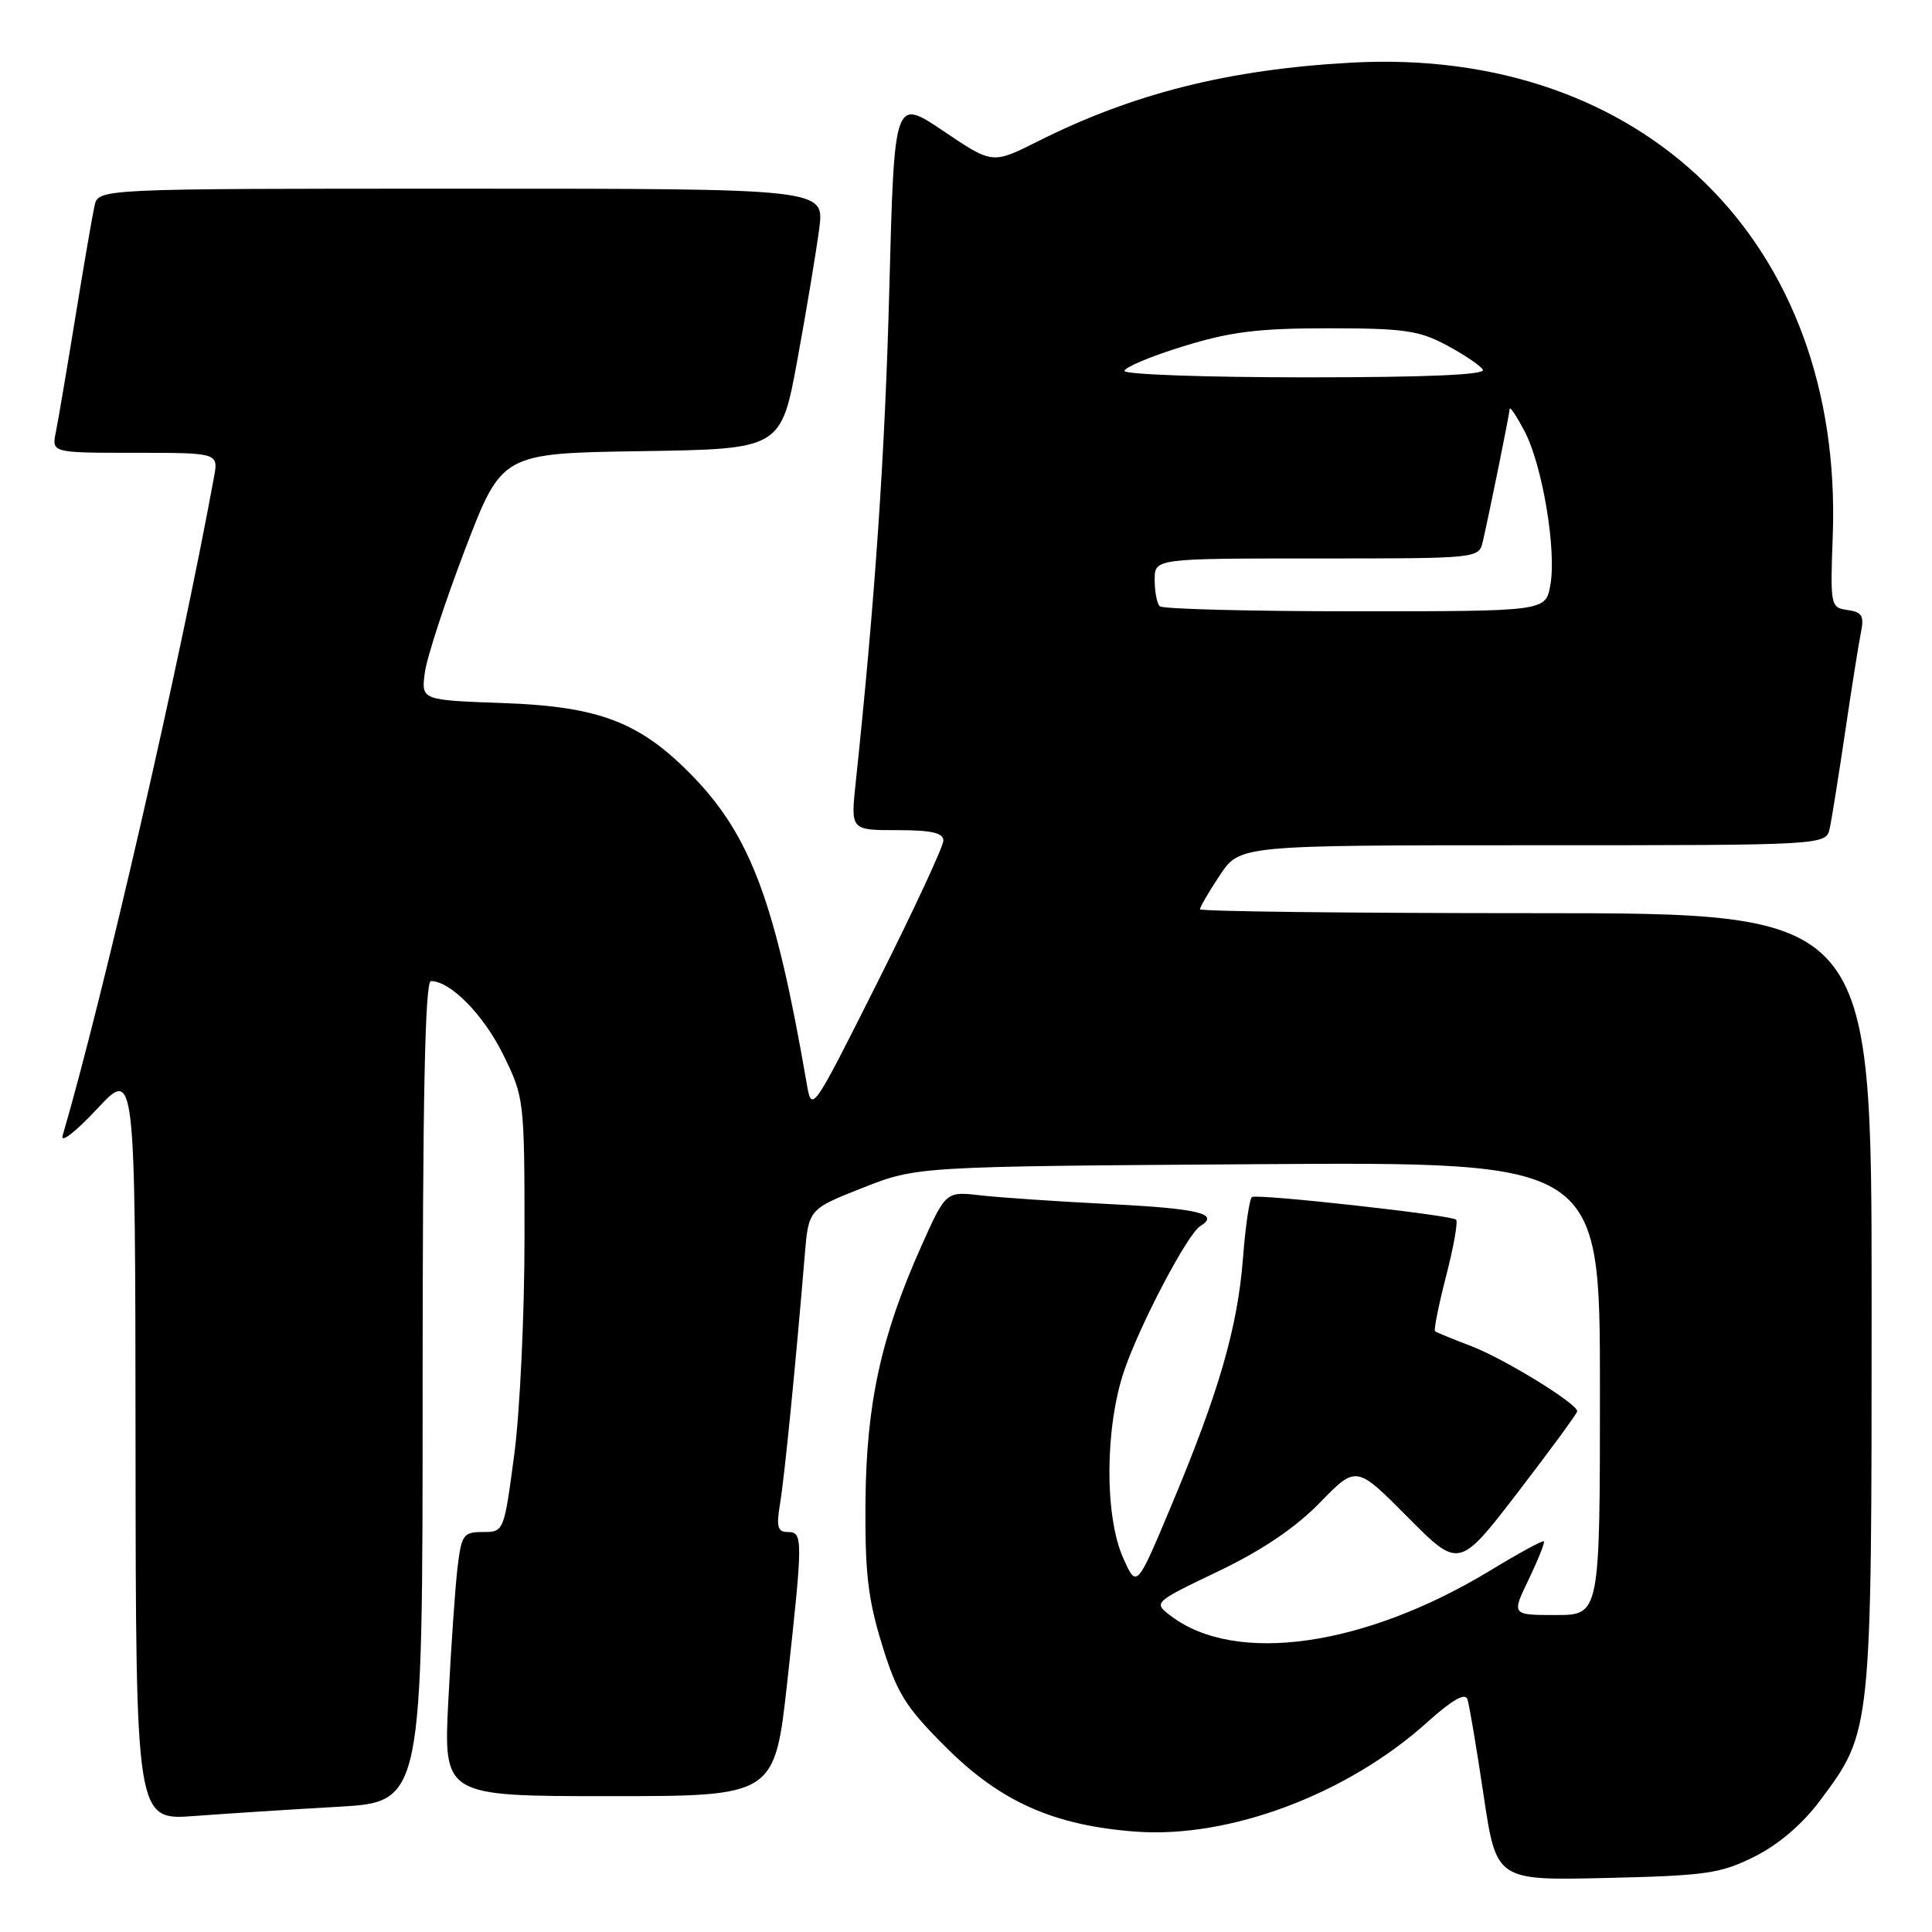 <?xml version="1.0" encoding="UTF-8" standalone="no"?>
<!DOCTYPE svg PUBLIC "-//W3C//DTD SVG 1.1//EN" "http://www.w3.org/Graphics/SVG/1.1/DTD/svg11.dtd" >
<svg xmlns="http://www.w3.org/2000/svg" xmlns:xlink="http://www.w3.org/1999/xlink" version="1.1" viewBox="0 0 256 256">
 <g >
 <path fill="currentColor"
d=" M 232.50 246.00 C 235.66 244.42 238.83 241.71 241.13 238.63 C 248.03 229.41 248.00 229.70 248.00 172.39 C 248.00 121.00 248.00 121.00 203.50 121.00 C 179.02 121.00 159.00 120.77 159.00 120.48 C 159.00 120.19 160.18 118.17 161.63 115.98 C 164.27 112.00 164.27 112.00 203.11 112.00 C 241.96 112.00 241.96 112.00 242.45 109.75 C 242.72 108.51 243.63 102.78 244.49 97.00 C 245.34 91.22 246.28 85.30 246.58 83.83 C 247.03 81.60 246.74 81.10 244.81 80.83 C 242.55 80.51 242.51 80.28 242.85 71.00 C 244.27 32.21 217.79 6.18 179.07 8.30 C 162.85 9.19 150.16 12.37 137.50 18.74 C 131.50 21.75 131.50 21.75 125.00 17.36 C 118.50 12.98 118.50 12.98 117.84 38.24 C 117.27 60.11 115.96 79.34 113.38 103.75 C 112.72 110.00 112.72 110.00 118.86 110.00 C 123.43 110.00 125.00 110.35 125.00 111.39 C 125.00 112.15 121.08 120.59 116.28 130.14 C 107.56 147.50 107.56 147.50 106.88 143.50 C 102.76 119.61 99.47 110.75 91.75 102.81 C 84.83 95.69 79.42 93.61 66.66 93.16 C 55.81 92.77 55.81 92.77 56.29 89.14 C 56.55 87.14 58.96 79.78 61.63 72.78 C 66.50 60.06 66.50 60.06 85.00 59.78 C 103.50 59.50 103.50 59.50 105.69 47.50 C 106.90 40.90 108.18 33.14 108.56 30.25 C 109.23 25.00 109.23 25.00 61.13 25.00 C 13.04 25.00 13.04 25.00 12.53 27.25 C 12.25 28.49 11.11 35.12 9.99 42.00 C 8.87 48.88 7.71 55.74 7.40 57.25 C 6.84 60.00 6.84 60.00 17.90 60.00 C 28.95 60.00 28.95 60.00 28.35 63.25 C 23.83 87.91 13.63 132.25 8.30 150.47 C 7.98 151.56 9.99 150.01 12.83 146.97 C 17.92 141.50 17.92 141.50 17.96 191.35 C 18.00 241.21 18.00 241.21 25.75 240.63 C 30.01 240.31 38.56 239.76 44.75 239.41 C 56.00 238.78 56.00 238.78 56.00 184.39 C 56.00 145.63 56.31 130.00 57.10 130.00 C 59.70 130.00 64.08 134.47 66.69 139.77 C 69.46 145.42 69.50 145.74 69.50 164.00 C 69.50 174.18 68.89 187.11 68.14 192.75 C 66.78 202.98 66.77 203.00 63.98 203.00 C 61.39 203.00 61.15 203.35 60.62 207.75 C 60.31 210.36 59.77 218.24 59.41 225.25 C 58.76 238.00 58.76 238.00 80.71 238.00 C 102.65 238.00 102.65 238.00 104.33 222.75 C 106.41 203.77 106.41 203.00 104.37 203.00 C 103.04 203.00 102.85 202.31 103.36 199.25 C 103.95 195.75 105.45 180.59 106.63 166.36 C 107.14 160.22 107.14 160.22 114.32 157.39 C 121.50 154.56 121.50 154.56 166.75 154.26 C 212.00 153.96 212.00 153.96 212.00 183.98 C 212.00 214.00 212.00 214.00 206.14 214.00 C 200.28 214.00 200.28 214.00 202.57 209.26 C 203.82 206.65 204.72 204.39 204.57 204.23 C 204.41 204.08 201.23 205.81 197.50 208.08 C 180.85 218.19 163.73 220.64 155.15 214.12 C 152.80 212.34 152.80 212.34 161.44 208.20 C 167.25 205.41 171.65 202.44 174.89 199.11 C 179.71 194.16 179.71 194.16 186.52 201.02 C 193.33 207.88 193.33 207.88 201.16 197.69 C 205.46 192.09 208.98 187.28 208.99 187.00 C 209.00 185.99 199.37 180.07 195.00 178.39 C 192.53 177.45 190.34 176.55 190.15 176.40 C 189.96 176.26 190.62 172.97 191.61 169.11 C 192.61 165.25 193.21 161.87 192.94 161.61 C 192.35 161.01 166.72 158.17 165.90 158.61 C 165.57 158.79 165.03 162.43 164.70 166.72 C 163.99 175.91 161.50 184.50 155.22 199.47 C 150.62 210.45 150.62 210.45 148.84 206.47 C 146.33 200.88 146.40 189.05 149.00 181.51 C 151.10 175.40 157.36 163.51 159.02 162.48 C 161.69 160.84 158.91 160.15 147.25 159.56 C 140.24 159.21 132.44 158.68 129.92 158.39 C 125.33 157.86 125.33 157.86 122.06 165.16 C 116.74 177.08 114.79 186.01 114.68 199.00 C 114.60 208.36 115.01 211.88 116.87 217.92 C 118.86 224.38 119.97 226.16 125.33 231.51 C 132.58 238.75 139.64 241.89 150.50 242.70 C 162.87 243.62 178.48 237.77 189.07 228.25 C 192.40 225.25 194.14 224.25 194.44 225.16 C 194.69 225.90 195.65 231.60 196.58 237.84 C 198.27 249.18 198.27 249.18 212.88 248.84 C 226.09 248.53 227.98 248.26 232.50 246.00 Z  M 153.67 80.33 C 153.30 79.97 153.00 78.39 153.00 76.83 C 153.00 74.00 153.00 74.00 174.48 74.00 C 195.94 74.00 195.96 74.00 196.48 71.75 C 197.31 68.19 200.00 54.94 200.04 54.18 C 200.07 53.81 200.95 55.13 202.01 57.13 C 204.38 61.63 206.28 72.99 205.42 77.58 C 204.78 81.00 204.78 81.00 179.56 81.00 C 165.68 81.00 154.03 80.70 153.67 80.33 Z  M 149.00 49.15 C 149.00 48.68 152.49 47.21 156.75 45.90 C 163.02 43.96 166.69 43.50 176.00 43.50 C 185.99 43.50 188.05 43.79 191.68 45.74 C 193.98 46.97 196.15 48.43 196.49 48.99 C 196.91 49.66 189.07 50.00 173.06 50.00 C 159.83 50.00 149.00 49.62 149.00 49.15 Z "/>
</g>
</svg>